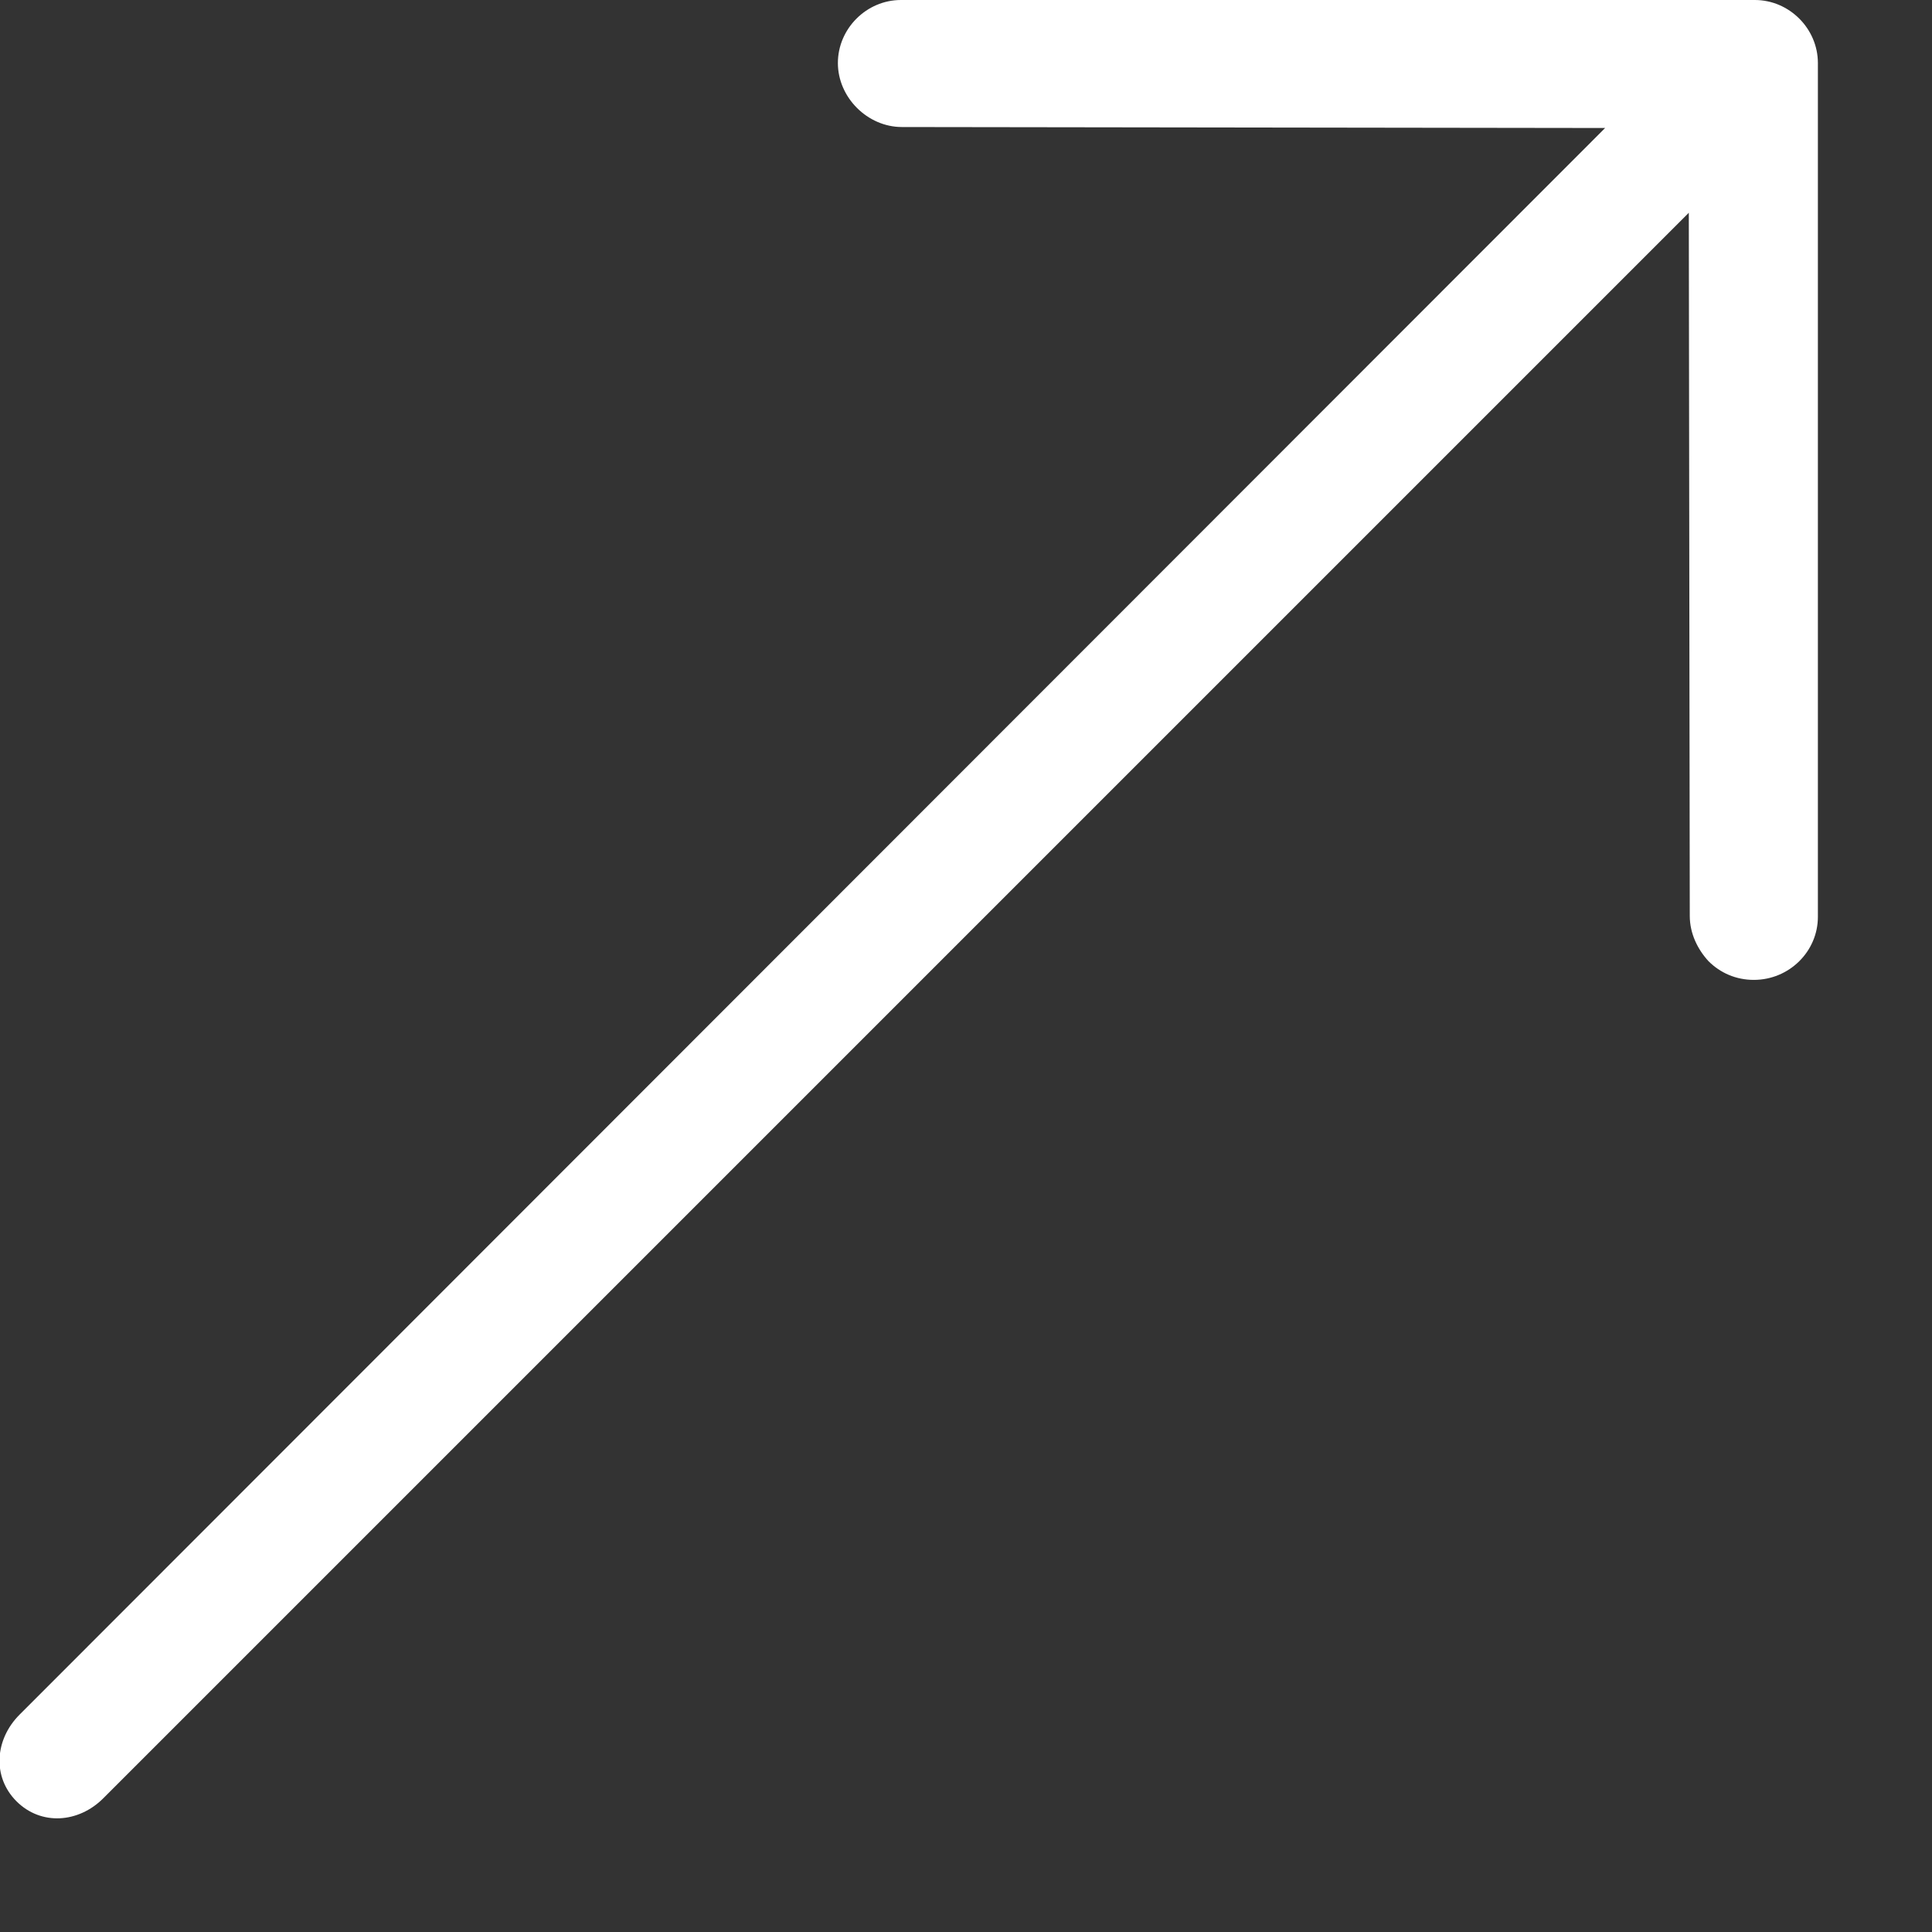 <svg width="16" height="16" viewBox="0 0 16 16" fill="none" xmlns="http://www.w3.org/2000/svg">
<rect x="0" y="0" width="16" height="16" fill="#333333" stroke="none"/>
<g clip-path="url(#clip0_62_118)">
<path d="M15.055 7.593V0.522C15.055 0.237 14.818 0 14.533 0H7.461C7.176 0 6.939 0.237 6.939 0.522C6.939 0.807 7.184 1.052 7.469 1.052L13.293 1.06L0.162 14.2C-0.042 14.404 -0.067 14.714 0.137 14.918C0.341 15.121 0.651 15.097 0.855 14.893L13.986 1.762L13.994 7.585C13.994 7.732 14.06 7.863 14.149 7.96C14.247 8.058 14.378 8.115 14.524 8.115C14.818 8.115 15.055 7.879 15.055 7.593Z" fill="white"/>
</g>
<defs>
<clipPath id="clip0_62_118">
<rect width="16" height="16" fill="white"/>
</clipPath>
</defs>
</svg>
